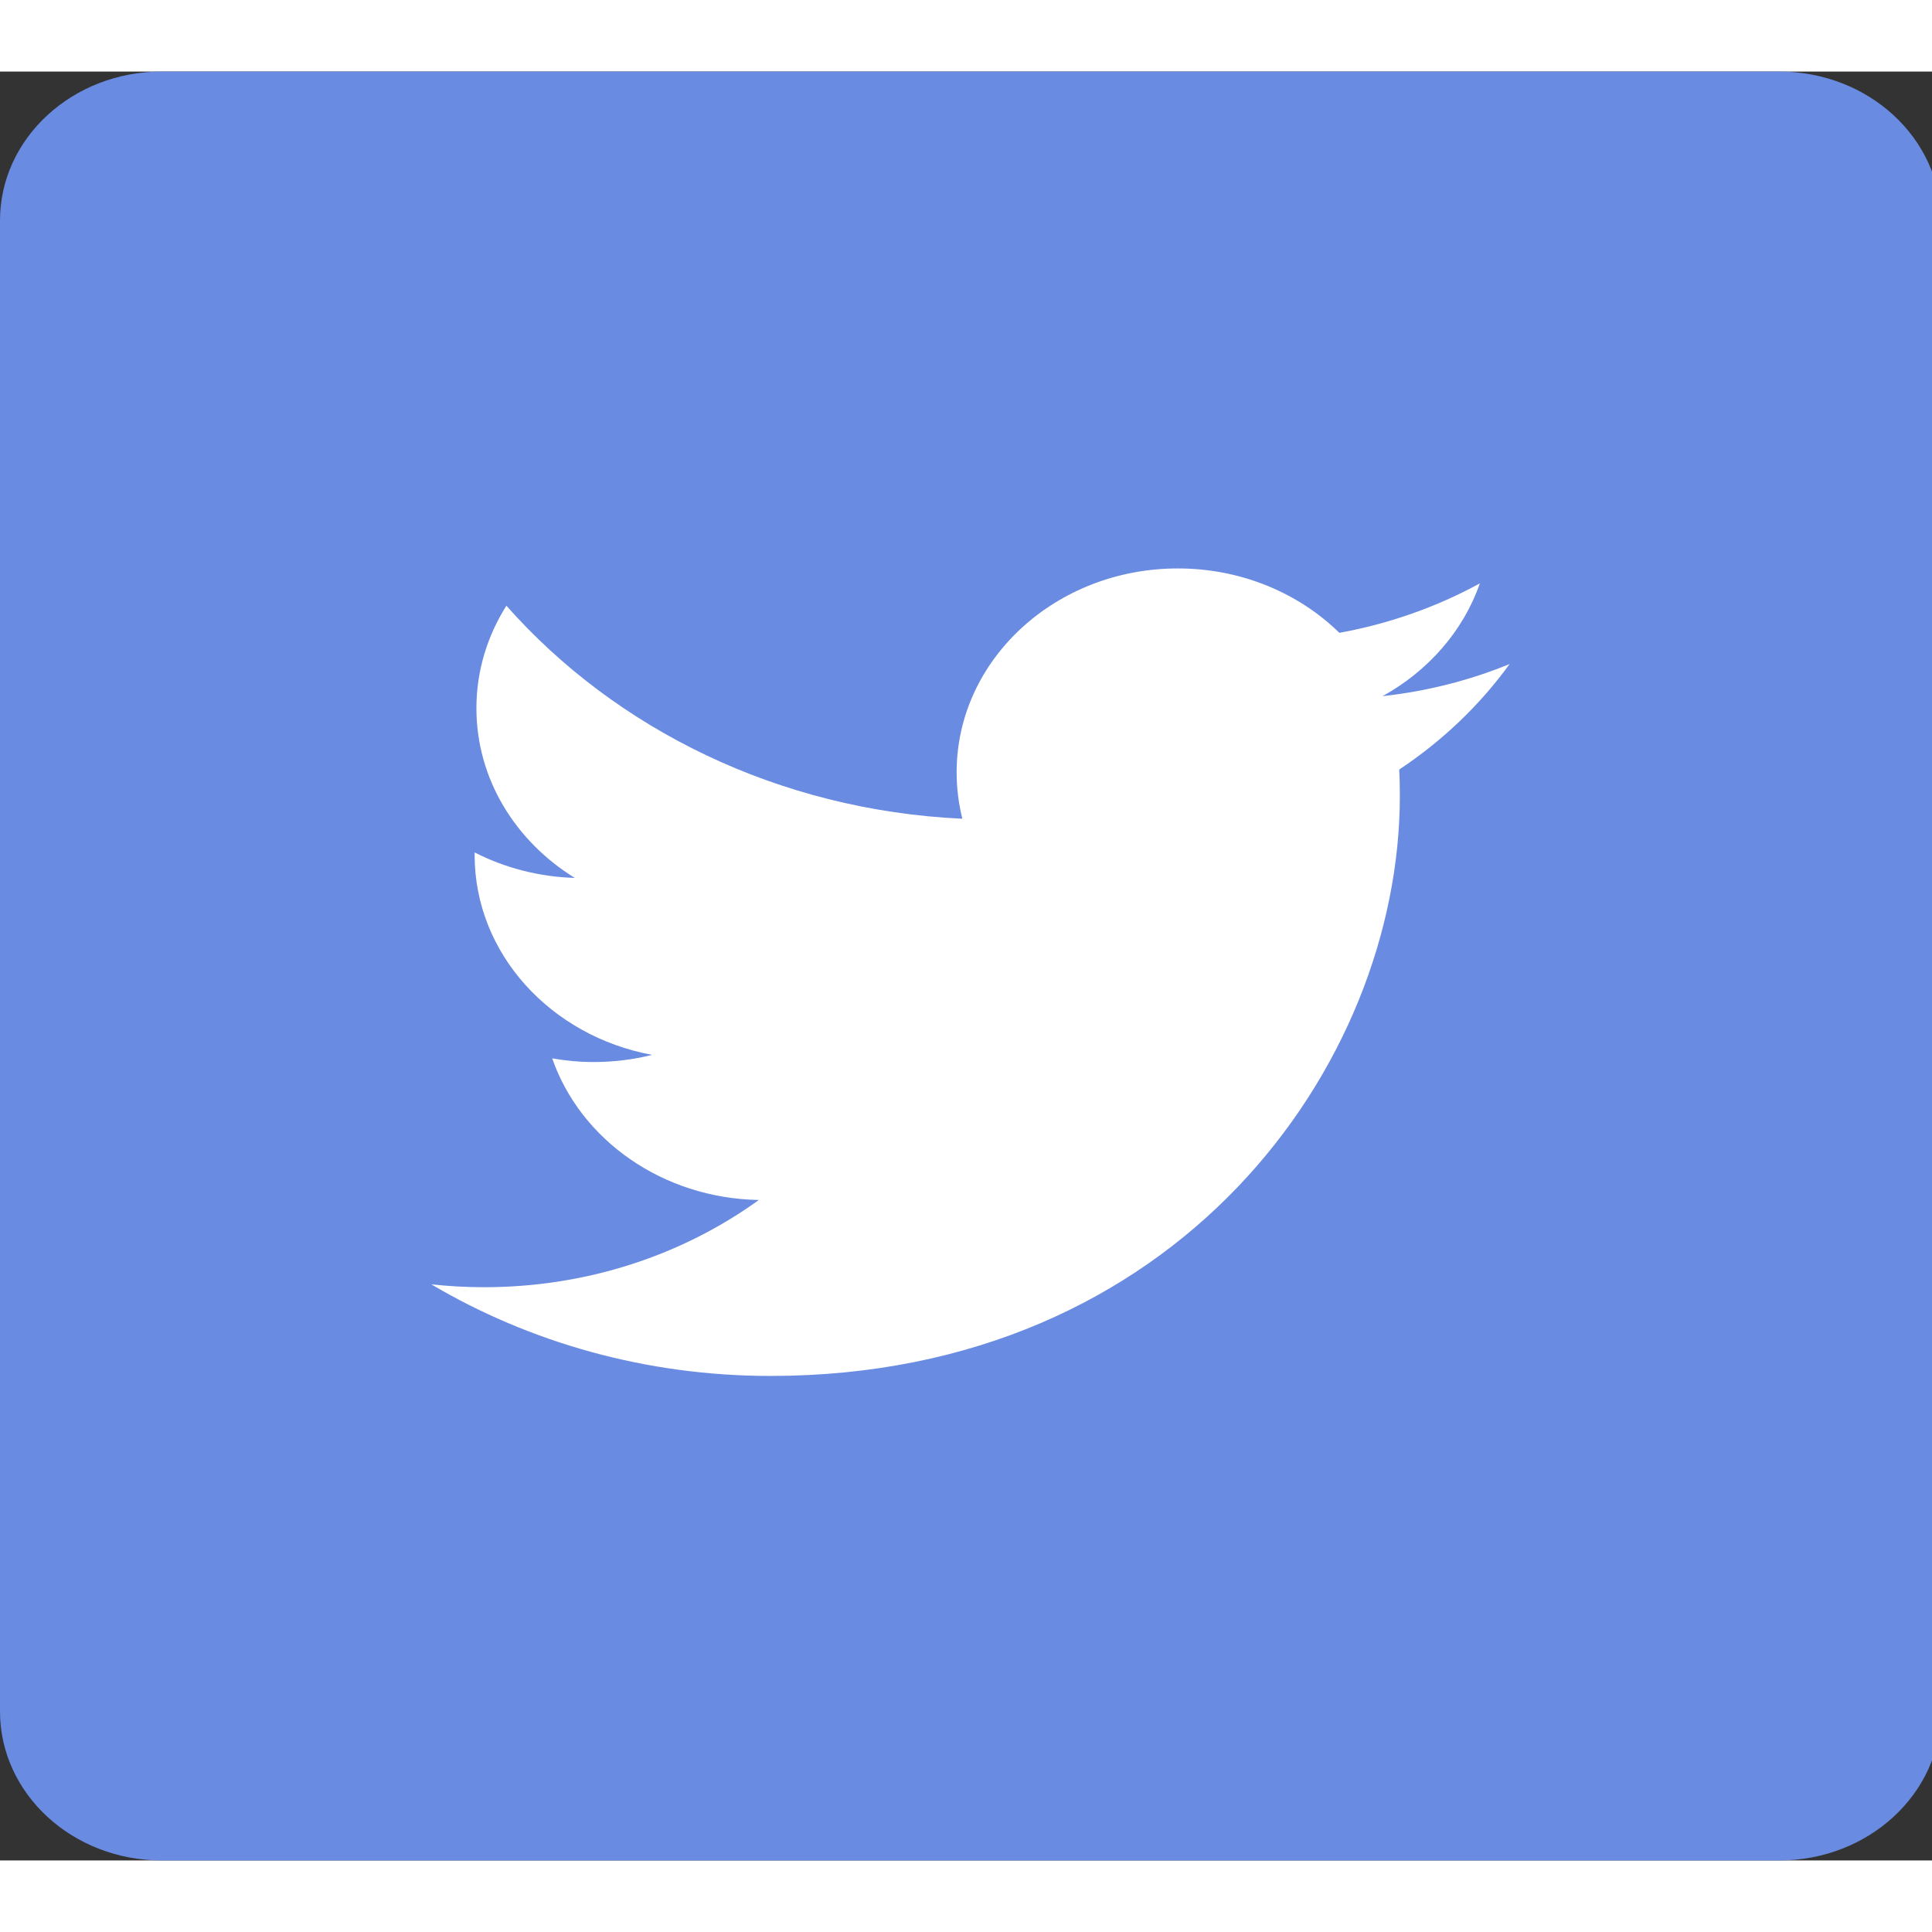 <svg width="25" height="25" viewBox="0 0 27 25" fill="none" xmlns="http://www.w3.org/2000/svg">
    <rect x="0" y="0" width="27" height="25" fill="#333333" stroke="none"/>
    <rect width="27.125" height="25" fill="black" fill-opacity="0"/>
    <path fill-rule="evenodd" clip-rule="evenodd" d="M2.26 0H24.864C26.113 0 27.125 0.933 27.125 2.083V22.917C27.125 24.067 26.113 25 24.864 25H2.26C1.012 25 0 24.067 0 22.917V2.083C0 0.933 1.012 0 2.26 0Z" fill="#6A8BE2"/>
    <path fill-rule="evenodd" clip-rule="evenodd" d="M21.097 8.28C20.543 8.507 19.947 8.66 19.321 8.729C19.96 8.376 20.45 7.818 20.681 7.153C20.084 7.479 19.422 7.716 18.718 7.844C18.153 7.29 17.35 6.944 16.461 6.944C14.753 6.944 13.369 8.22 13.369 9.793C13.369 10.016 13.397 10.234 13.449 10.442C10.88 10.323 8.602 9.189 7.077 7.465C6.811 7.886 6.658 8.376 6.658 8.898C6.658 9.886 7.204 10.758 8.033 11.269C7.527 11.254 7.05 11.126 6.633 10.913C6.633 10.925 6.633 10.937 6.633 10.949C6.633 12.329 7.699 13.48 9.113 13.742C8.854 13.807 8.581 13.842 8.299 13.842C8.099 13.842 7.906 13.824 7.717 13.791C8.11 14.923 9.252 15.746 10.605 15.77C9.547 16.534 8.214 16.989 6.765 16.989C6.516 16.989 6.27 16.975 6.028 16.949C7.396 17.757 9.021 18.229 10.767 18.229C16.454 18.229 19.563 13.888 19.563 10.123C19.563 10 19.561 9.877 19.554 9.755C20.159 9.353 20.683 8.852 21.097 8.28Z" fill="white"/>
</svg>
